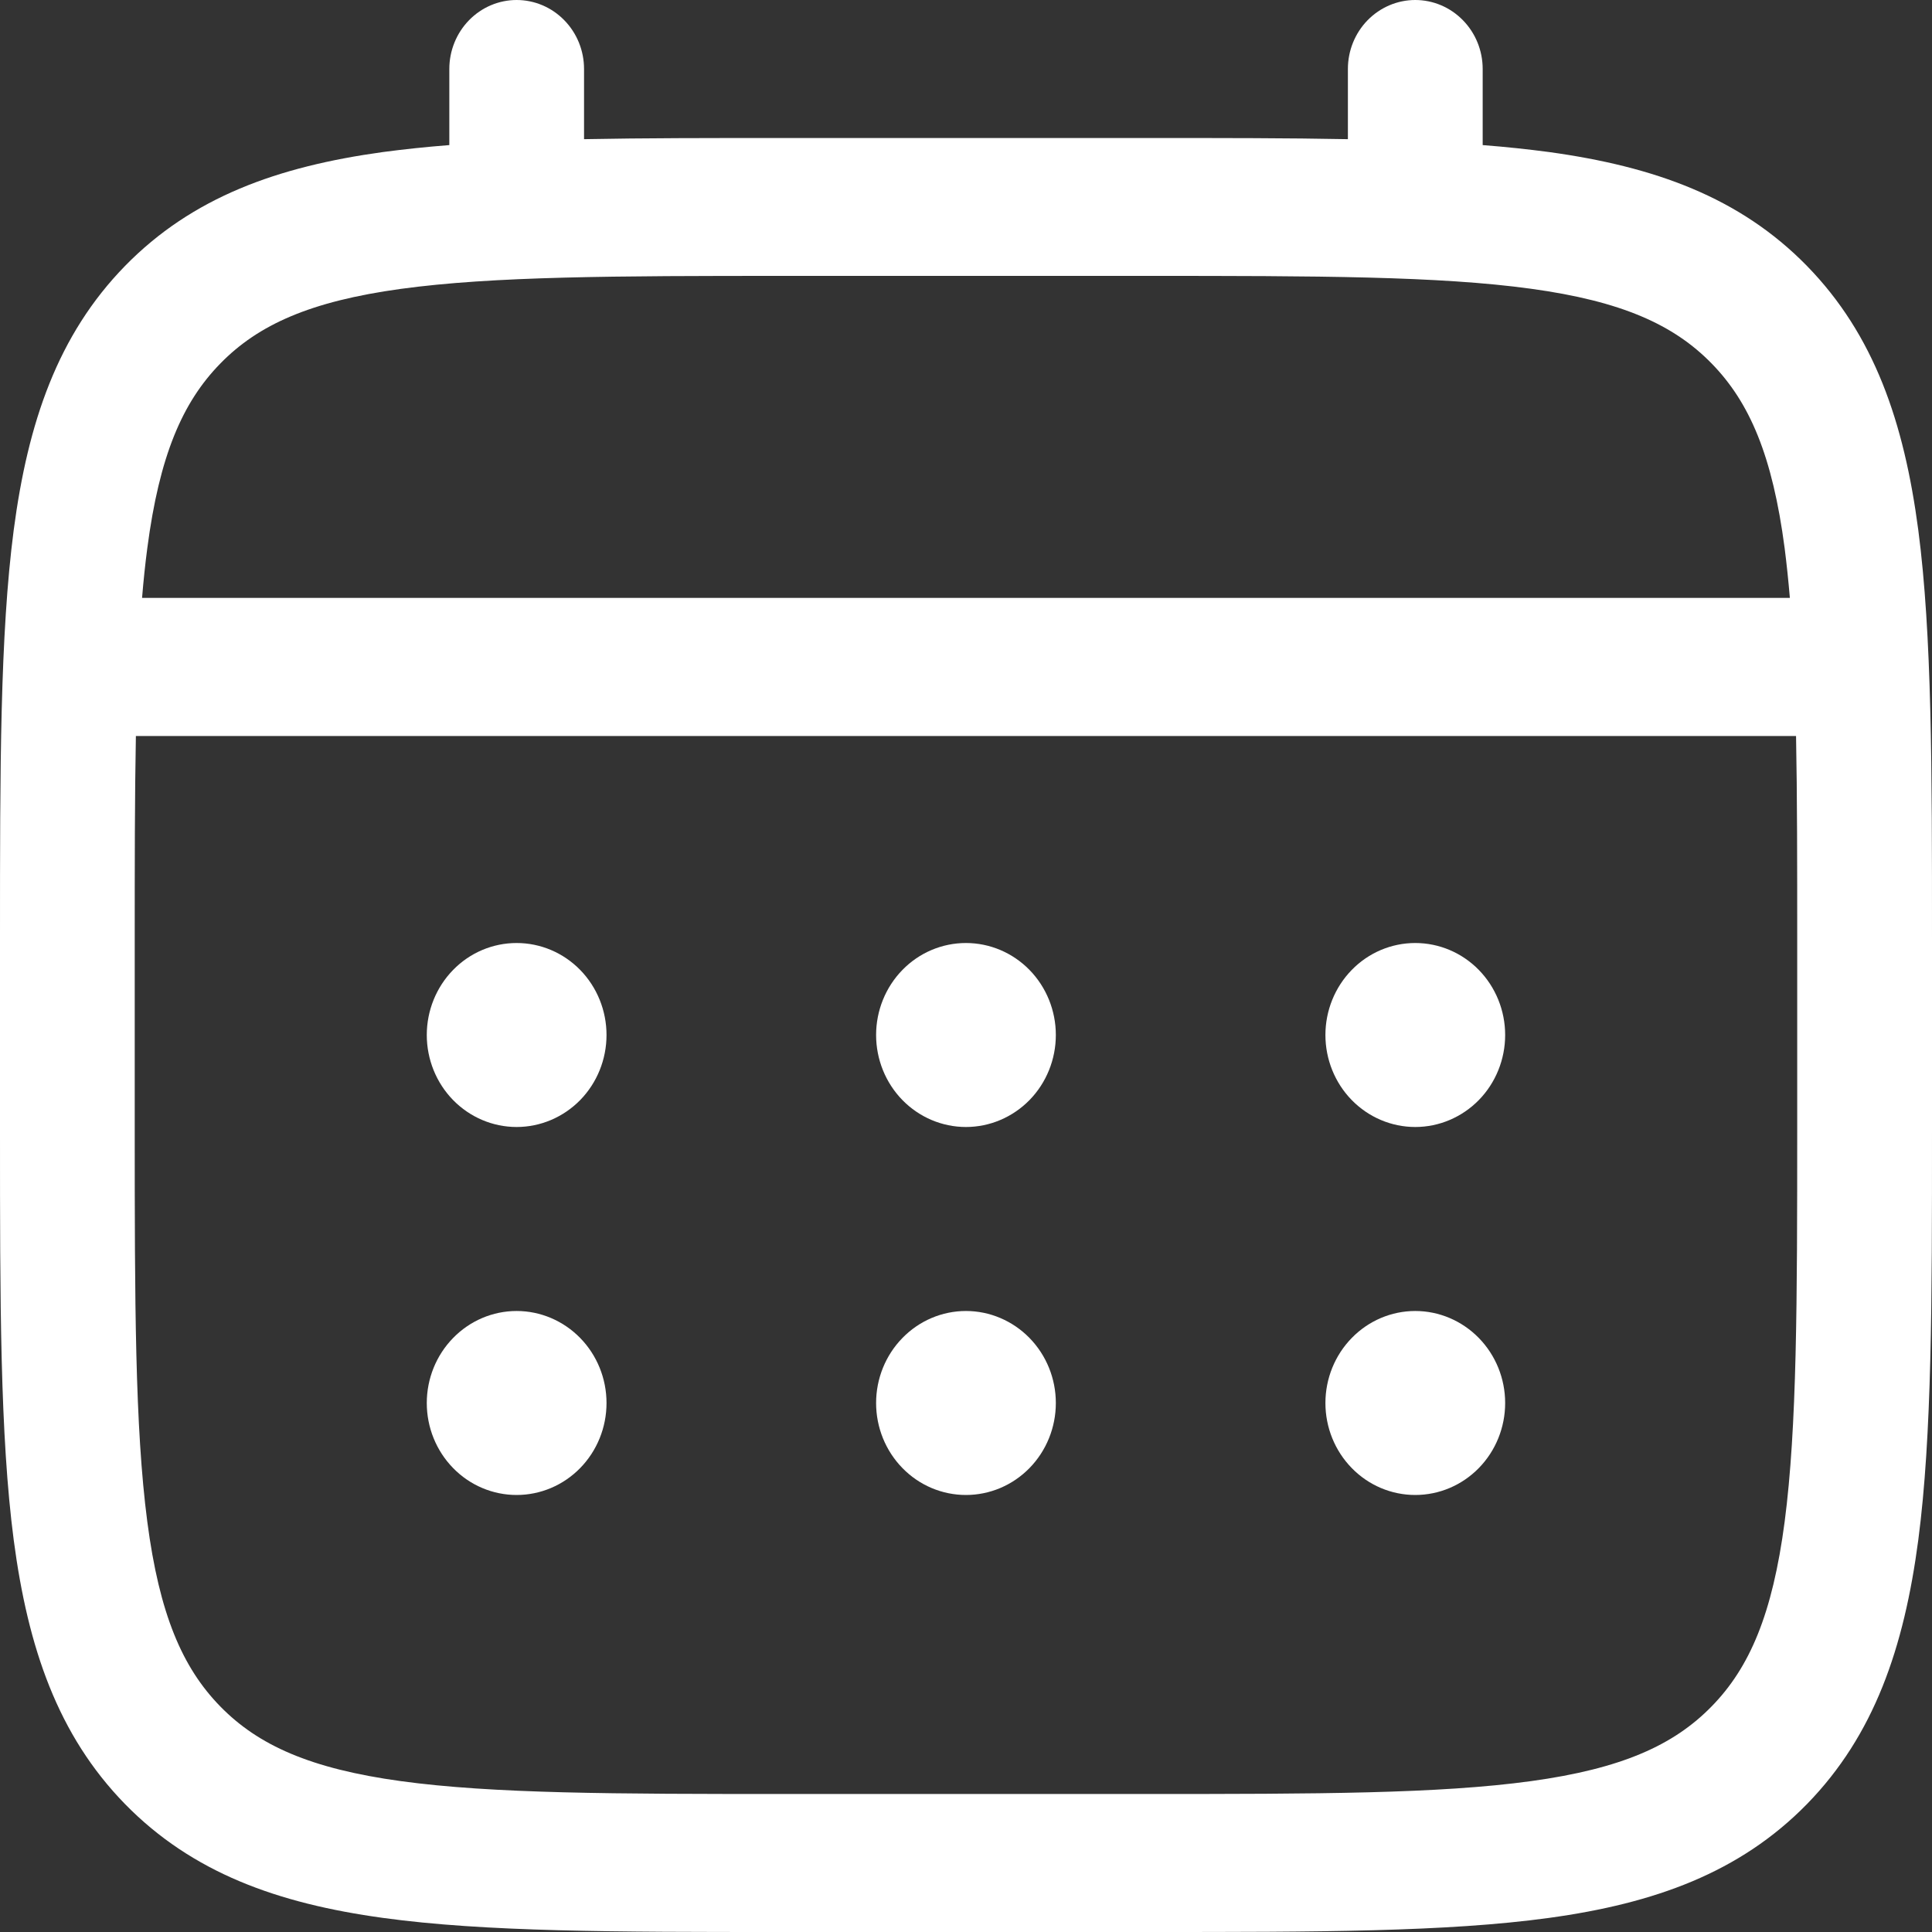 <svg width="30" height="30" viewBox="0 0 30 30" fill="none" xmlns="http://www.w3.org/2000/svg">
<rect x="0" y="0" width="30" height="30" fill="#333333" stroke="none"/>
<path d="M21.976 17.5C22.346 17.5 22.701 17.349 22.963 17.082C23.225 16.814 23.372 16.45 23.372 16.071C23.372 15.693 23.225 15.329 22.963 15.061C22.701 14.793 22.346 14.643 21.976 14.643C21.606 14.643 21.251 14.793 20.99 15.061C20.728 15.329 20.581 15.693 20.581 16.071C20.581 16.45 20.728 16.814 20.99 17.082C21.251 17.349 21.606 17.5 21.976 17.5ZM21.976 23.214C22.346 23.214 22.701 23.064 22.963 22.796C23.225 22.528 23.372 22.165 23.372 21.786C23.372 21.407 23.225 21.044 22.963 20.776C22.701 20.508 22.346 20.357 21.976 20.357C21.606 20.357 21.251 20.508 20.99 20.776C20.728 21.044 20.581 21.407 20.581 21.786C20.581 22.165 20.728 22.528 20.99 22.796C21.251 23.064 21.606 23.214 21.976 23.214ZM16.395 16.071C16.395 16.45 16.248 16.814 15.986 17.082C15.724 17.349 15.369 17.5 14.999 17.5C14.629 17.5 14.274 17.349 14.013 17.082C13.751 16.814 13.604 16.45 13.604 16.071C13.604 15.693 13.751 15.329 14.013 15.061C14.274 14.793 14.629 14.643 14.999 14.643C15.369 14.643 15.724 14.793 15.986 15.061C16.248 15.329 16.395 15.693 16.395 16.071ZM16.395 21.786C16.395 22.165 16.248 22.528 15.986 22.796C15.724 23.064 15.369 23.214 14.999 23.214C14.629 23.214 14.274 23.064 14.013 22.796C13.751 22.528 13.604 22.165 13.604 21.786C13.604 21.407 13.751 21.044 14.013 20.776C14.274 20.508 14.629 20.357 14.999 20.357C15.369 20.357 15.724 20.508 15.986 20.776C16.248 21.044 16.395 21.407 16.395 21.786ZM8.022 17.5C8.392 17.5 8.747 17.349 9.009 17.082C9.271 16.814 9.418 16.45 9.418 16.071C9.418 15.693 9.271 15.329 9.009 15.061C8.747 14.793 8.392 14.643 8.022 14.643C7.652 14.643 7.297 14.793 7.036 15.061C6.774 15.329 6.627 15.693 6.627 16.071C6.627 16.45 6.774 16.814 7.036 17.082C7.297 17.349 7.652 17.5 8.022 17.5ZM8.022 23.214C8.392 23.214 8.747 23.064 9.009 22.796C9.271 22.528 9.418 22.165 9.418 21.786C9.418 21.407 9.271 21.044 9.009 20.776C8.747 20.508 8.392 20.357 8.022 20.357C7.652 20.357 7.297 20.508 7.036 20.776C6.774 21.044 6.627 21.407 6.627 21.786C6.627 22.165 6.774 22.528 7.036 22.796C7.297 23.064 7.652 23.214 8.022 23.214Z" fill="white"/>
<path fill-rule="evenodd" clip-rule="evenodd" d="M8.022 0C8.3 0 8.566 0.113 8.762 0.314C8.959 0.515 9.069 0.787 9.069 1.071V2.161C9.993 2.143 11.01 2.143 12.129 2.143H17.868C18.989 2.143 20.006 2.143 20.93 2.161V1.071C20.93 0.787 21.04 0.515 21.236 0.314C21.433 0.113 21.699 0 21.976 0C22.254 0 22.52 0.113 22.716 0.314C22.913 0.515 23.023 0.787 23.023 1.071V2.253C23.386 2.281 23.73 2.318 24.054 2.361C25.69 2.587 27.014 3.061 28.059 4.13C29.103 5.2 29.566 6.556 29.787 8.23C30 9.859 30 11.937 30 14.563V17.58C30 20.206 30 22.286 29.787 23.913C29.566 25.587 29.103 26.943 28.059 28.013C27.014 29.081 25.69 29.556 24.054 29.781C22.463 30 20.433 30 17.868 30H12.132C9.567 30 7.535 30 5.946 29.781C4.31 29.556 2.986 29.081 1.941 28.013C0.897 26.943 0.434 25.587 0.213 23.913C0 22.284 0 20.206 0 17.58V14.563C0 11.937 0 9.857 0.213 8.23C0.434 6.556 0.897 5.2 1.941 4.13C2.986 3.061 4.31 2.587 5.946 2.361C6.271 2.318 6.615 2.281 6.977 2.253V1.071C6.977 0.788 7.087 0.515 7.283 0.314C7.479 0.113 7.745 0 8.022 0ZM6.222 4.486C4.82 4.679 4.01 5.041 3.42 5.646C2.83 6.25 2.475 7.079 2.287 8.514C2.255 8.757 2.228 9.014 2.206 9.284H27.793C27.77 9.014 27.743 8.757 27.712 8.513C27.523 7.077 27.169 6.249 26.578 5.644C25.988 5.04 25.179 4.677 23.775 4.484C22.342 4.287 20.451 4.284 17.79 4.284H12.209C9.547 4.284 7.658 4.289 6.222 4.486ZM2.092 14.643C2.092 13.423 2.092 12.361 2.11 11.429H27.889C27.907 12.361 27.907 13.423 27.907 14.643V17.5C27.907 20.224 27.904 22.16 27.712 23.629C27.523 25.064 27.169 25.893 26.578 26.497C25.988 27.101 25.179 27.464 23.775 27.657C22.342 27.854 20.451 27.857 17.79 27.857H12.209C9.547 27.857 7.658 27.854 6.222 27.657C4.82 27.464 4.01 27.101 3.42 26.497C2.83 25.893 2.475 25.064 2.287 23.627C2.095 22.16 2.092 20.224 2.092 17.5V14.643Z" fill="white"/>
</svg>
